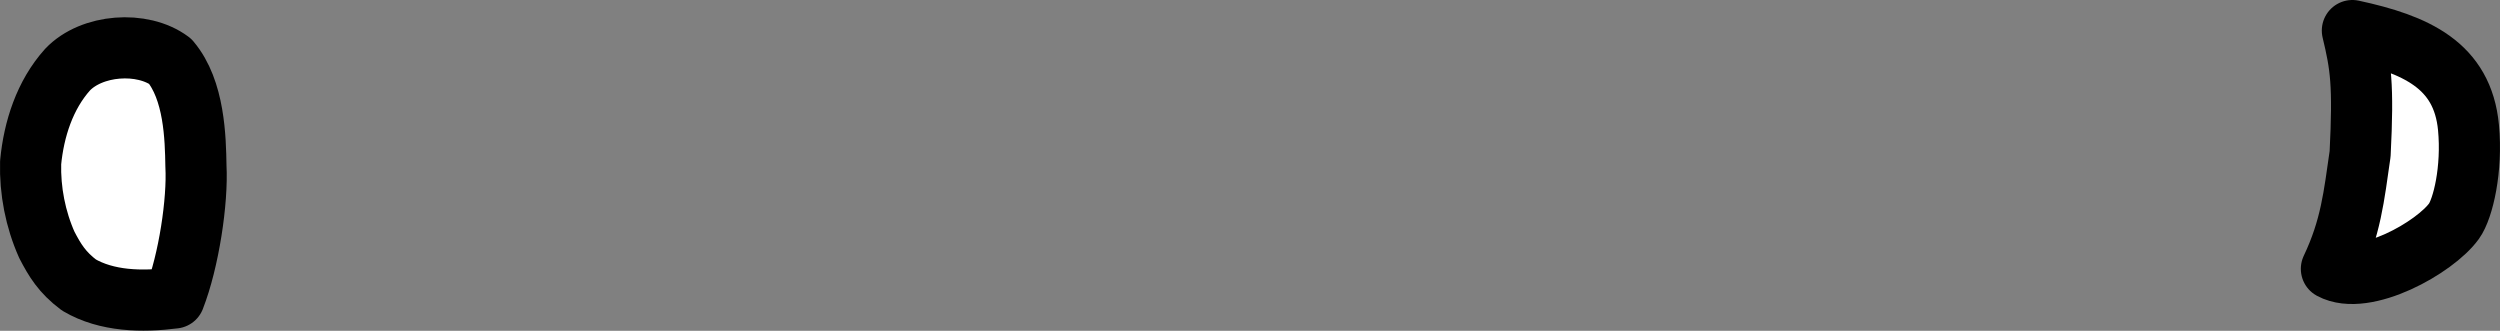 <?xml version="1.0" encoding="UTF-8" standalone="no"?>
<!-- Created with Inkscape (http://www.inkscape.org/) -->

<svg
   width="122.656mm"
   height="16.229mm"
   viewBox="0 0 122.656 16.229"
   version="1.1"
   id="svg5"
   inkscape:version="1.2.2 (732a01da63, 2022-12-09)"
   xml:space="preserve"
   sodipodi:docname="card.svg"
   xmlns:inkscape="http://www.inkscape.org/namespaces/inkscape"
   xmlns:sodipodi="http://sodipodi.sourceforge.net/DTD/sodipodi-0.dtd"
   xmlns="http://www.w3.org/2000/svg"
   xmlns:svg="http://www.w3.org/2000/svg"><rect x="0" y="0" width="122.656" height="16.229" fill="#808080" stroke="none"/><sodipodi:namedview
     id="namedview7"
     pagecolor="#7c7c7c"
     bordercolor="#000000"
     borderopacity="0.25"
     inkscape:showpageshadow="2"
     inkscape:pageopacity="0"
     inkscape:pagecheckerboard="true"
     inkscape:deskcolor="#2c2c2c"
     inkscape:document-units="mm"
     showgrid="false"
     inkscape:lockguides="false"
     inkscape:zoom="0.74564394"
     inkscape:cx="394.96063"
     inkscape:cy="453.29947"
     inkscape:window-width="1920"
     inkscape:window-height="1017"
     inkscape:window-x="1272"
     inkscape:window-y="-8"
     inkscape:window-maximized="1"
     inkscape:current-layer="layer1" /><defs
     id="defs2" /><g
     inkscape:groupmode="layer"
     id="layer7"
     inkscape:label="Top Nubs"
     transform="translate(-36.413,-41.532)"><path
       style="fill:#ffffff;stroke:#000000;stroke-width:3;stroke-linecap:round;stroke-linejoin:round;stroke-dasharray:none"
       d="m 151.827,43.032 c 3.1,0.67 5.406,1.688 5.696,4.756 0.194,2.05 -0.272,3.986 -0.71,4.593 -0.933,1.296 -4.373,3.229 -6.016,2.342 0.96,-2.023 1.107,-3.564 1.409,-5.643 0.174,-3.421 0.031,-4.339 -0.38,-6.048 z"
       id="path1747"
       inkscape:export-filename="Top Nubs.svg"
       inkscape:export-xdpi="96"
       inkscape:export-ydpi="96"
       sodipodi:nodetypes="cssccc" /><path
       style="fill:#ffffff;stroke:#000000;stroke-width:3;stroke-linecap:round;stroke-linejoin:round;stroke-dasharray:none"
       d="m 44.762,44.536 c -1.369,-1.018 -3.853,-0.832 -5.035,0.413 -1.116,1.243 -1.655,2.92 -1.811,4.56 -0.037,1.379 0.234,2.778 0.796,4.038 0.391,0.753 0.748,1.347 1.573,1.967 1.363,0.803 3.098,0.839 4.681,0.637 0.711,-1.82 1.153,-4.765 1.06,-6.473 -0.022,-1.362 -0.073,-3.732 -1.265,-5.142 z"
       id="path1745"
       sodipodi:nodetypes="cccccccc" /></g></svg>
